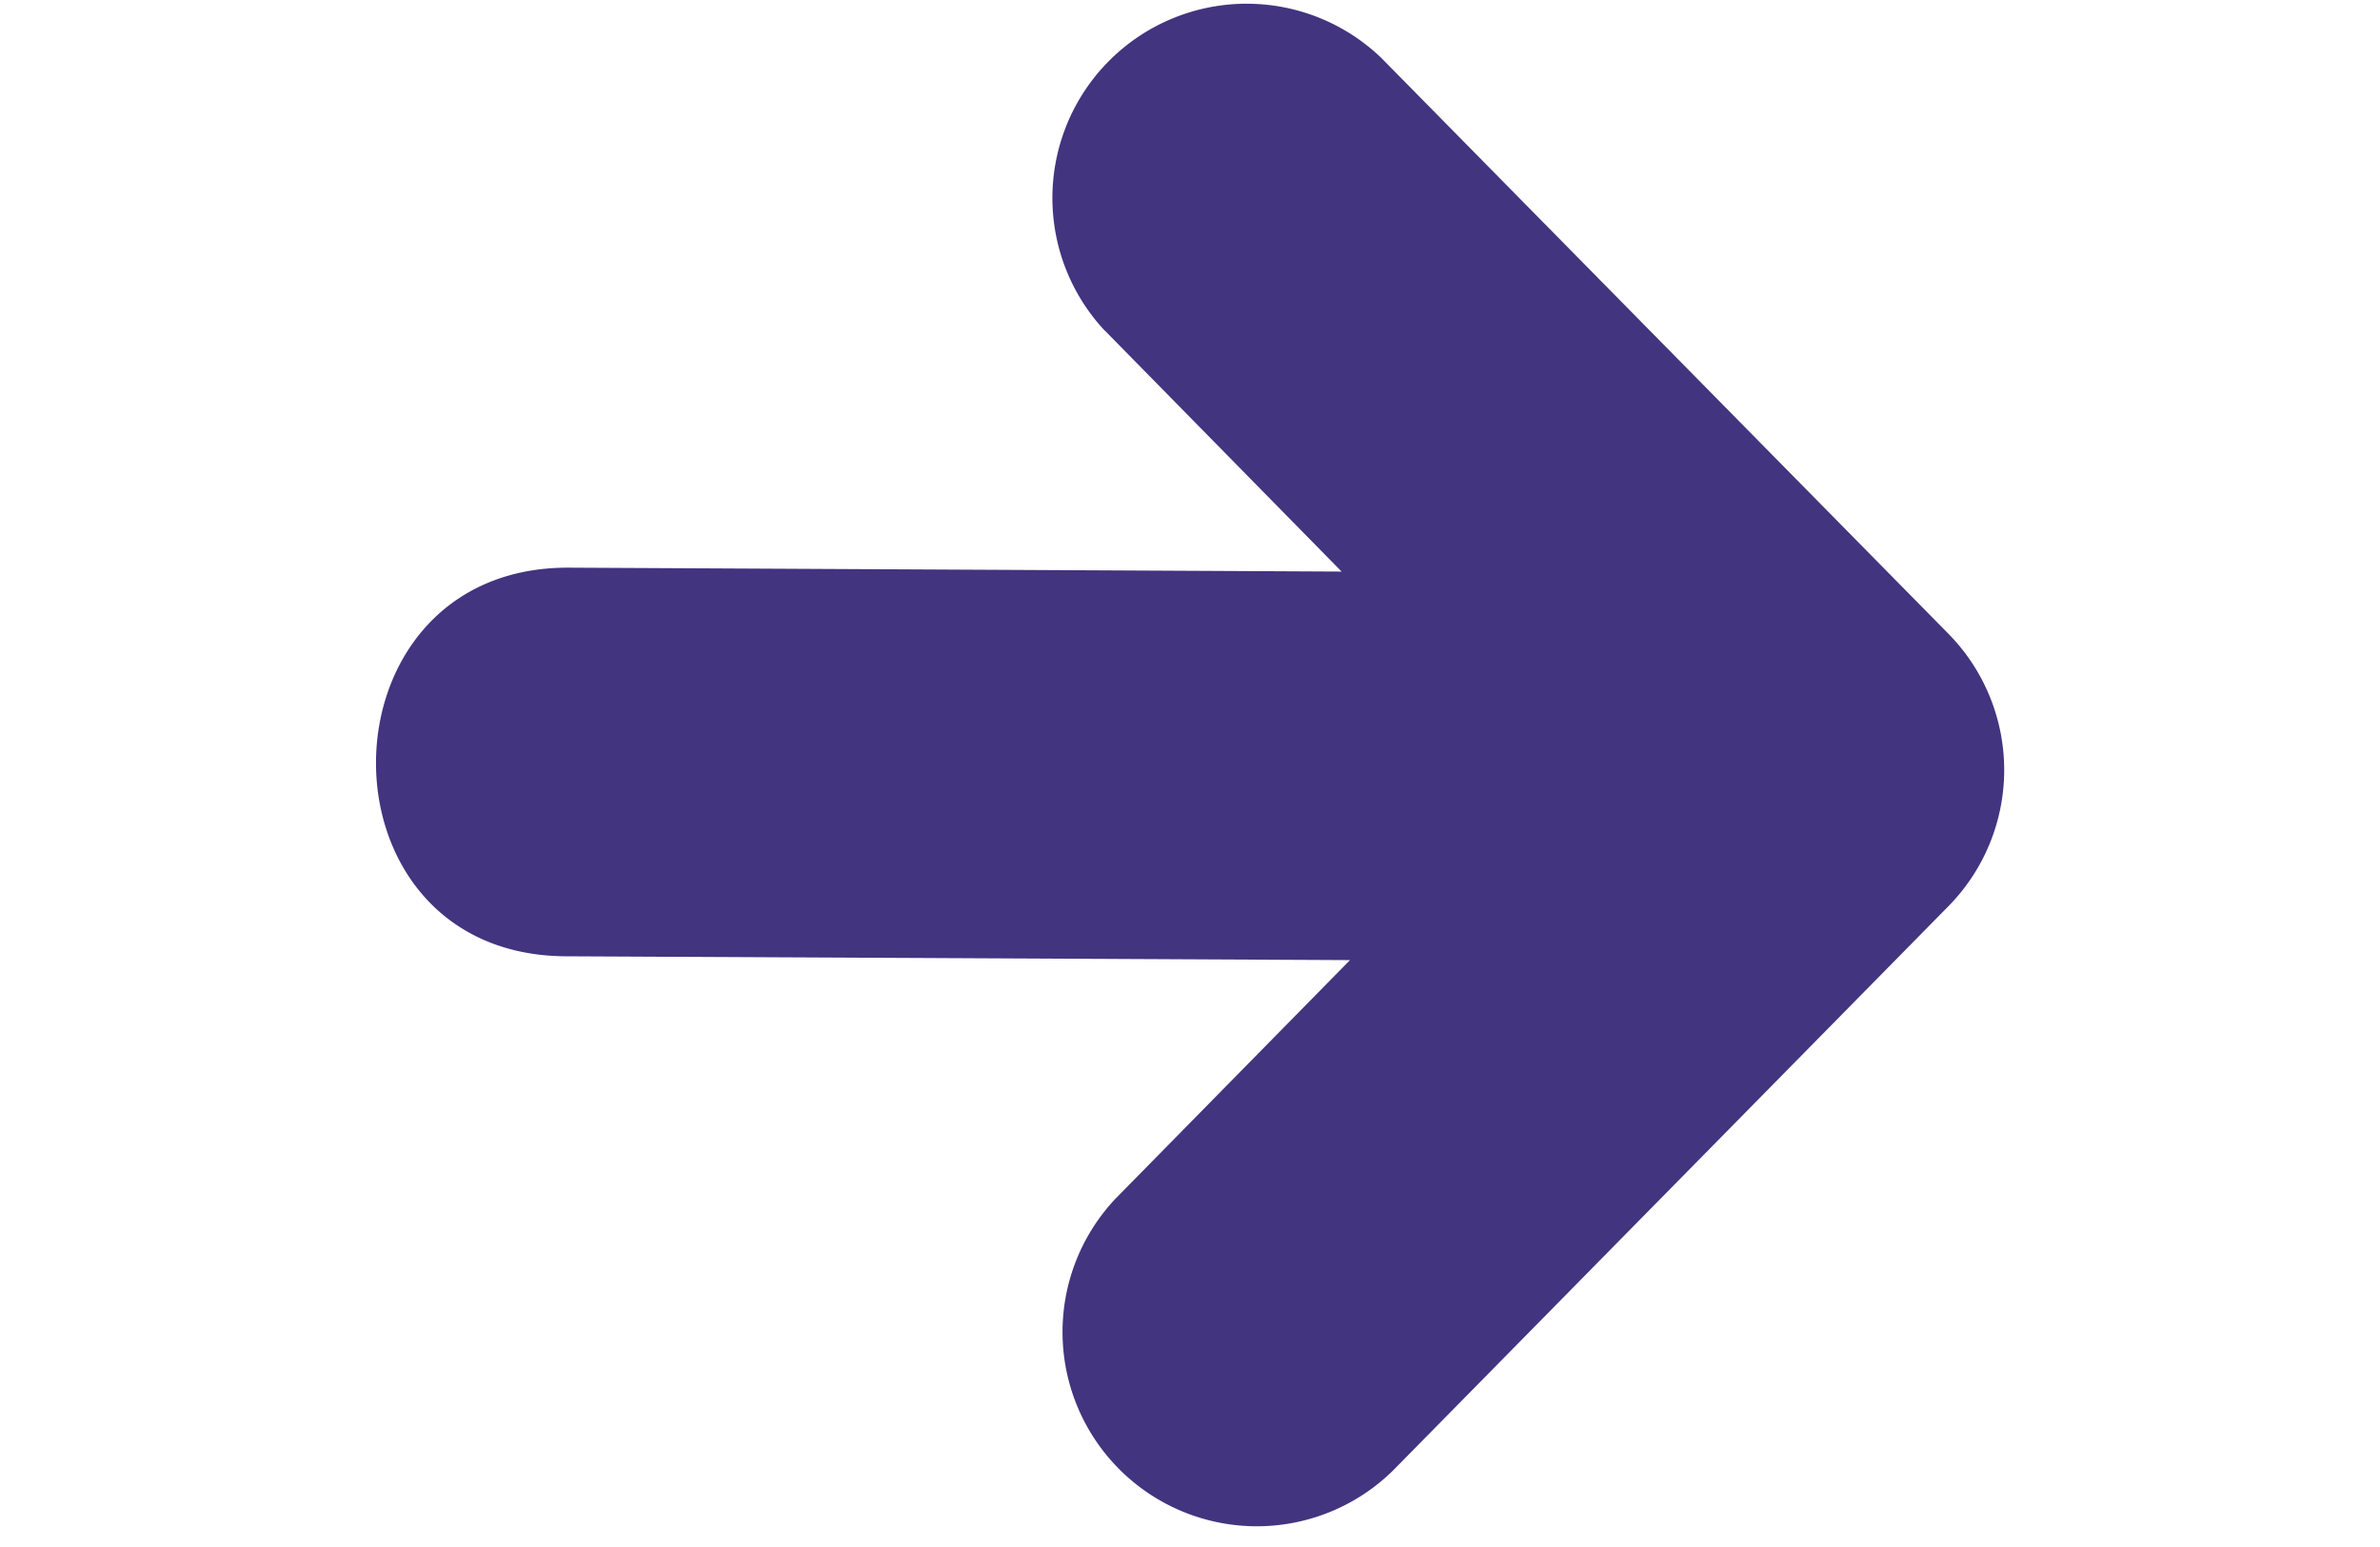 <svg  height="13" viewBox="0 0 20 19" fill="none" xmlns="http://www.w3.org/2000/svg">
    <g clip-path="url(#w8t3ch0qja)">
        <path d="M8.952 4.06A2.386 2.386 0 0 1 12.35.712l6.965 7.072a2.386 2.386 0 0 1 0 3.346l-6.826 6.935a2.386 2.386 0 0 1-3.404-3.343l2.88-2.93-9.631-.047c-3.138-.016-3.092-4.788.04-4.773l9.488.048-2.91-2.962z" fill="#42347F"/>
    </g>
    <defs>
        <clipPath id="w8t3ch0qja">
            <path fill="#fff" transform="rotate(90 10 10)" d="M0 0h18.783v20H0z"/>
        </clipPath>
    </defs>
</svg>
